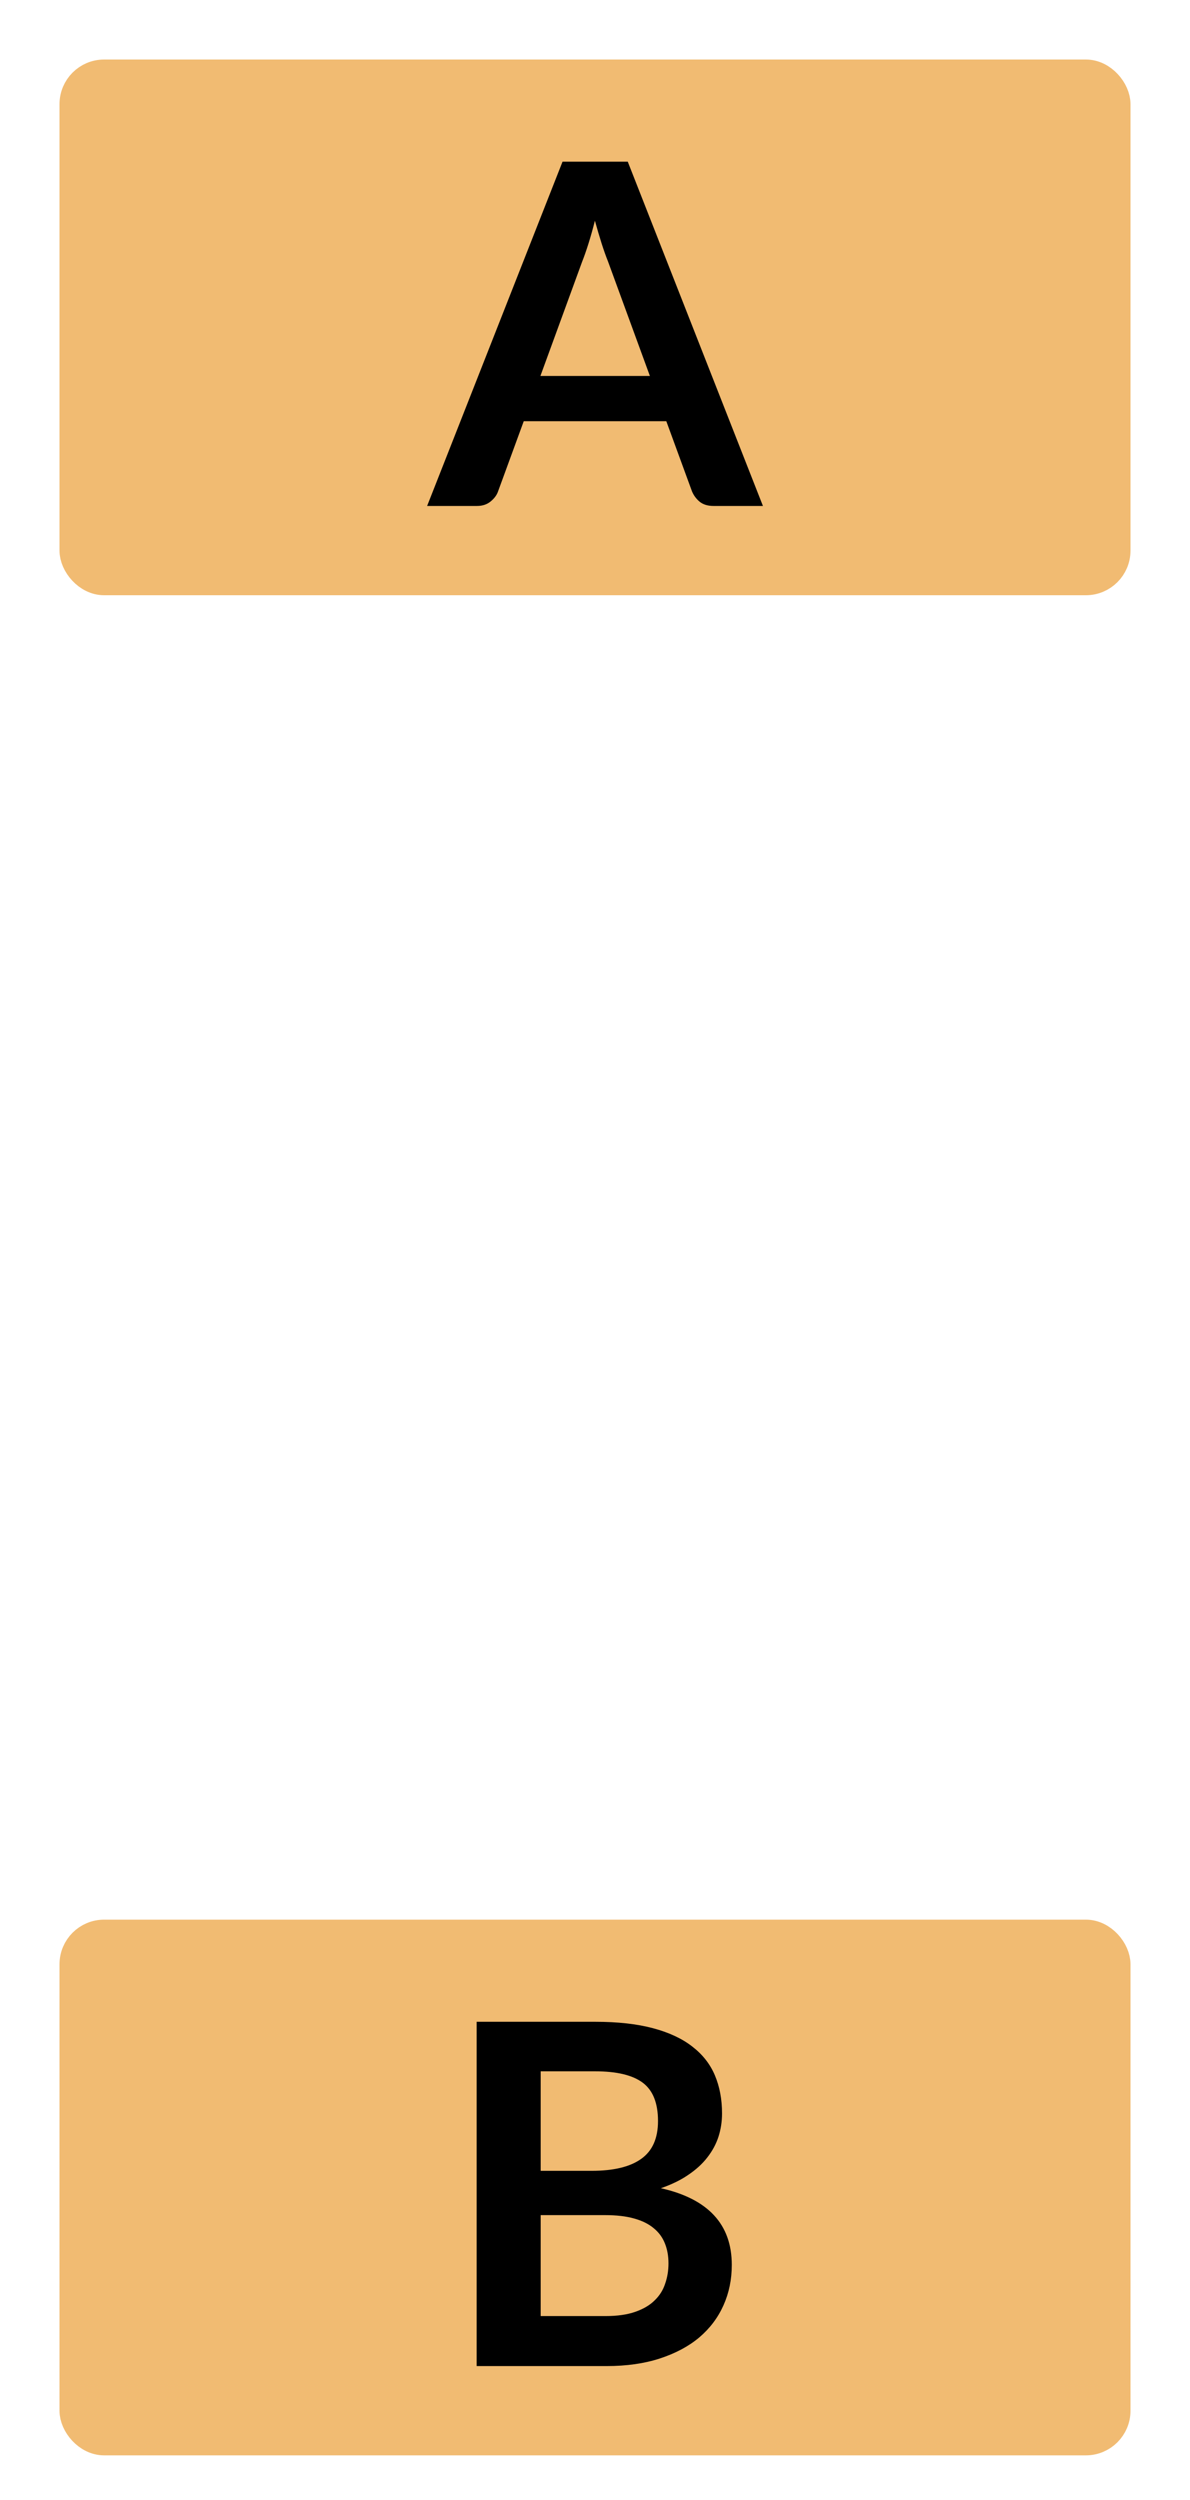 <svg width="40" height="84" viewBox="0 0 40 84" fill="none" xmlns="http://www.w3.org/2000/svg">
<rect x="2.5" y="2.5" width="35" height="17" rx="1" fill="#F1BB72"/>
<rect x="2.5" y="2.5" width="35" height="17" rx="1" stroke="#F1BB72"/>
<path d="M21.845 12.632L20.437 8.784C20.368 8.613 20.296 8.411 20.221 8.176C20.147 7.941 20.072 7.688 19.997 7.416C19.928 7.688 19.856 7.944 19.781 8.184C19.707 8.419 19.635 8.624 19.565 8.8L18.165 12.632H21.845ZM25.645 17H23.981C23.795 17 23.643 16.955 23.525 16.864C23.408 16.768 23.32 16.651 23.261 16.512L22.397 14.152H17.605L16.741 16.512C16.699 16.635 16.616 16.747 16.493 16.848C16.371 16.949 16.219 17 16.037 17H14.357L18.909 5.432H21.101L25.645 17Z" fill="black"/>
<rect x="2.5" y="65" width="35" height="17" rx="1" fill="#F1BB72"/>
<rect x="2.5" y="65" width="35" height="17" rx="1" stroke="#F1BB72"/>
<path d="M20.35 77.82C20.75 77.82 21.086 77.772 21.358 77.676C21.63 77.58 21.846 77.452 22.006 77.292C22.172 77.132 22.289 76.945 22.358 76.732C22.433 76.519 22.47 76.292 22.47 76.052C22.47 75.801 22.43 75.577 22.35 75.38C22.27 75.177 22.145 75.007 21.974 74.868C21.804 74.724 21.582 74.615 21.31 74.54C21.044 74.465 20.721 74.428 20.342 74.428H18.174V77.82H20.35ZM18.174 69.596V72.94H19.886C20.622 72.94 21.177 72.807 21.55 72.54C21.929 72.273 22.118 71.849 22.118 71.268C22.118 70.665 21.948 70.236 21.606 69.98C21.265 69.724 20.732 69.596 20.006 69.596H18.174ZM20.006 67.932C20.764 67.932 21.412 68.004 21.95 68.148C22.489 68.292 22.929 68.497 23.27 68.764C23.617 69.031 23.87 69.353 24.03 69.732C24.19 70.111 24.27 70.537 24.27 71.012C24.27 71.284 24.23 71.545 24.15 71.796C24.07 72.041 23.945 72.273 23.774 72.492C23.609 72.705 23.396 72.9 23.134 73.076C22.878 73.252 22.572 73.401 22.214 73.524C23.804 73.881 24.598 74.74 24.598 76.1C24.598 76.591 24.505 77.044 24.318 77.46C24.132 77.876 23.86 78.236 23.502 78.54C23.145 78.839 22.705 79.073 22.182 79.244C21.66 79.415 21.062 79.5 20.39 79.5H16.022V67.932H20.006Z" fill="black"/>
</svg>
